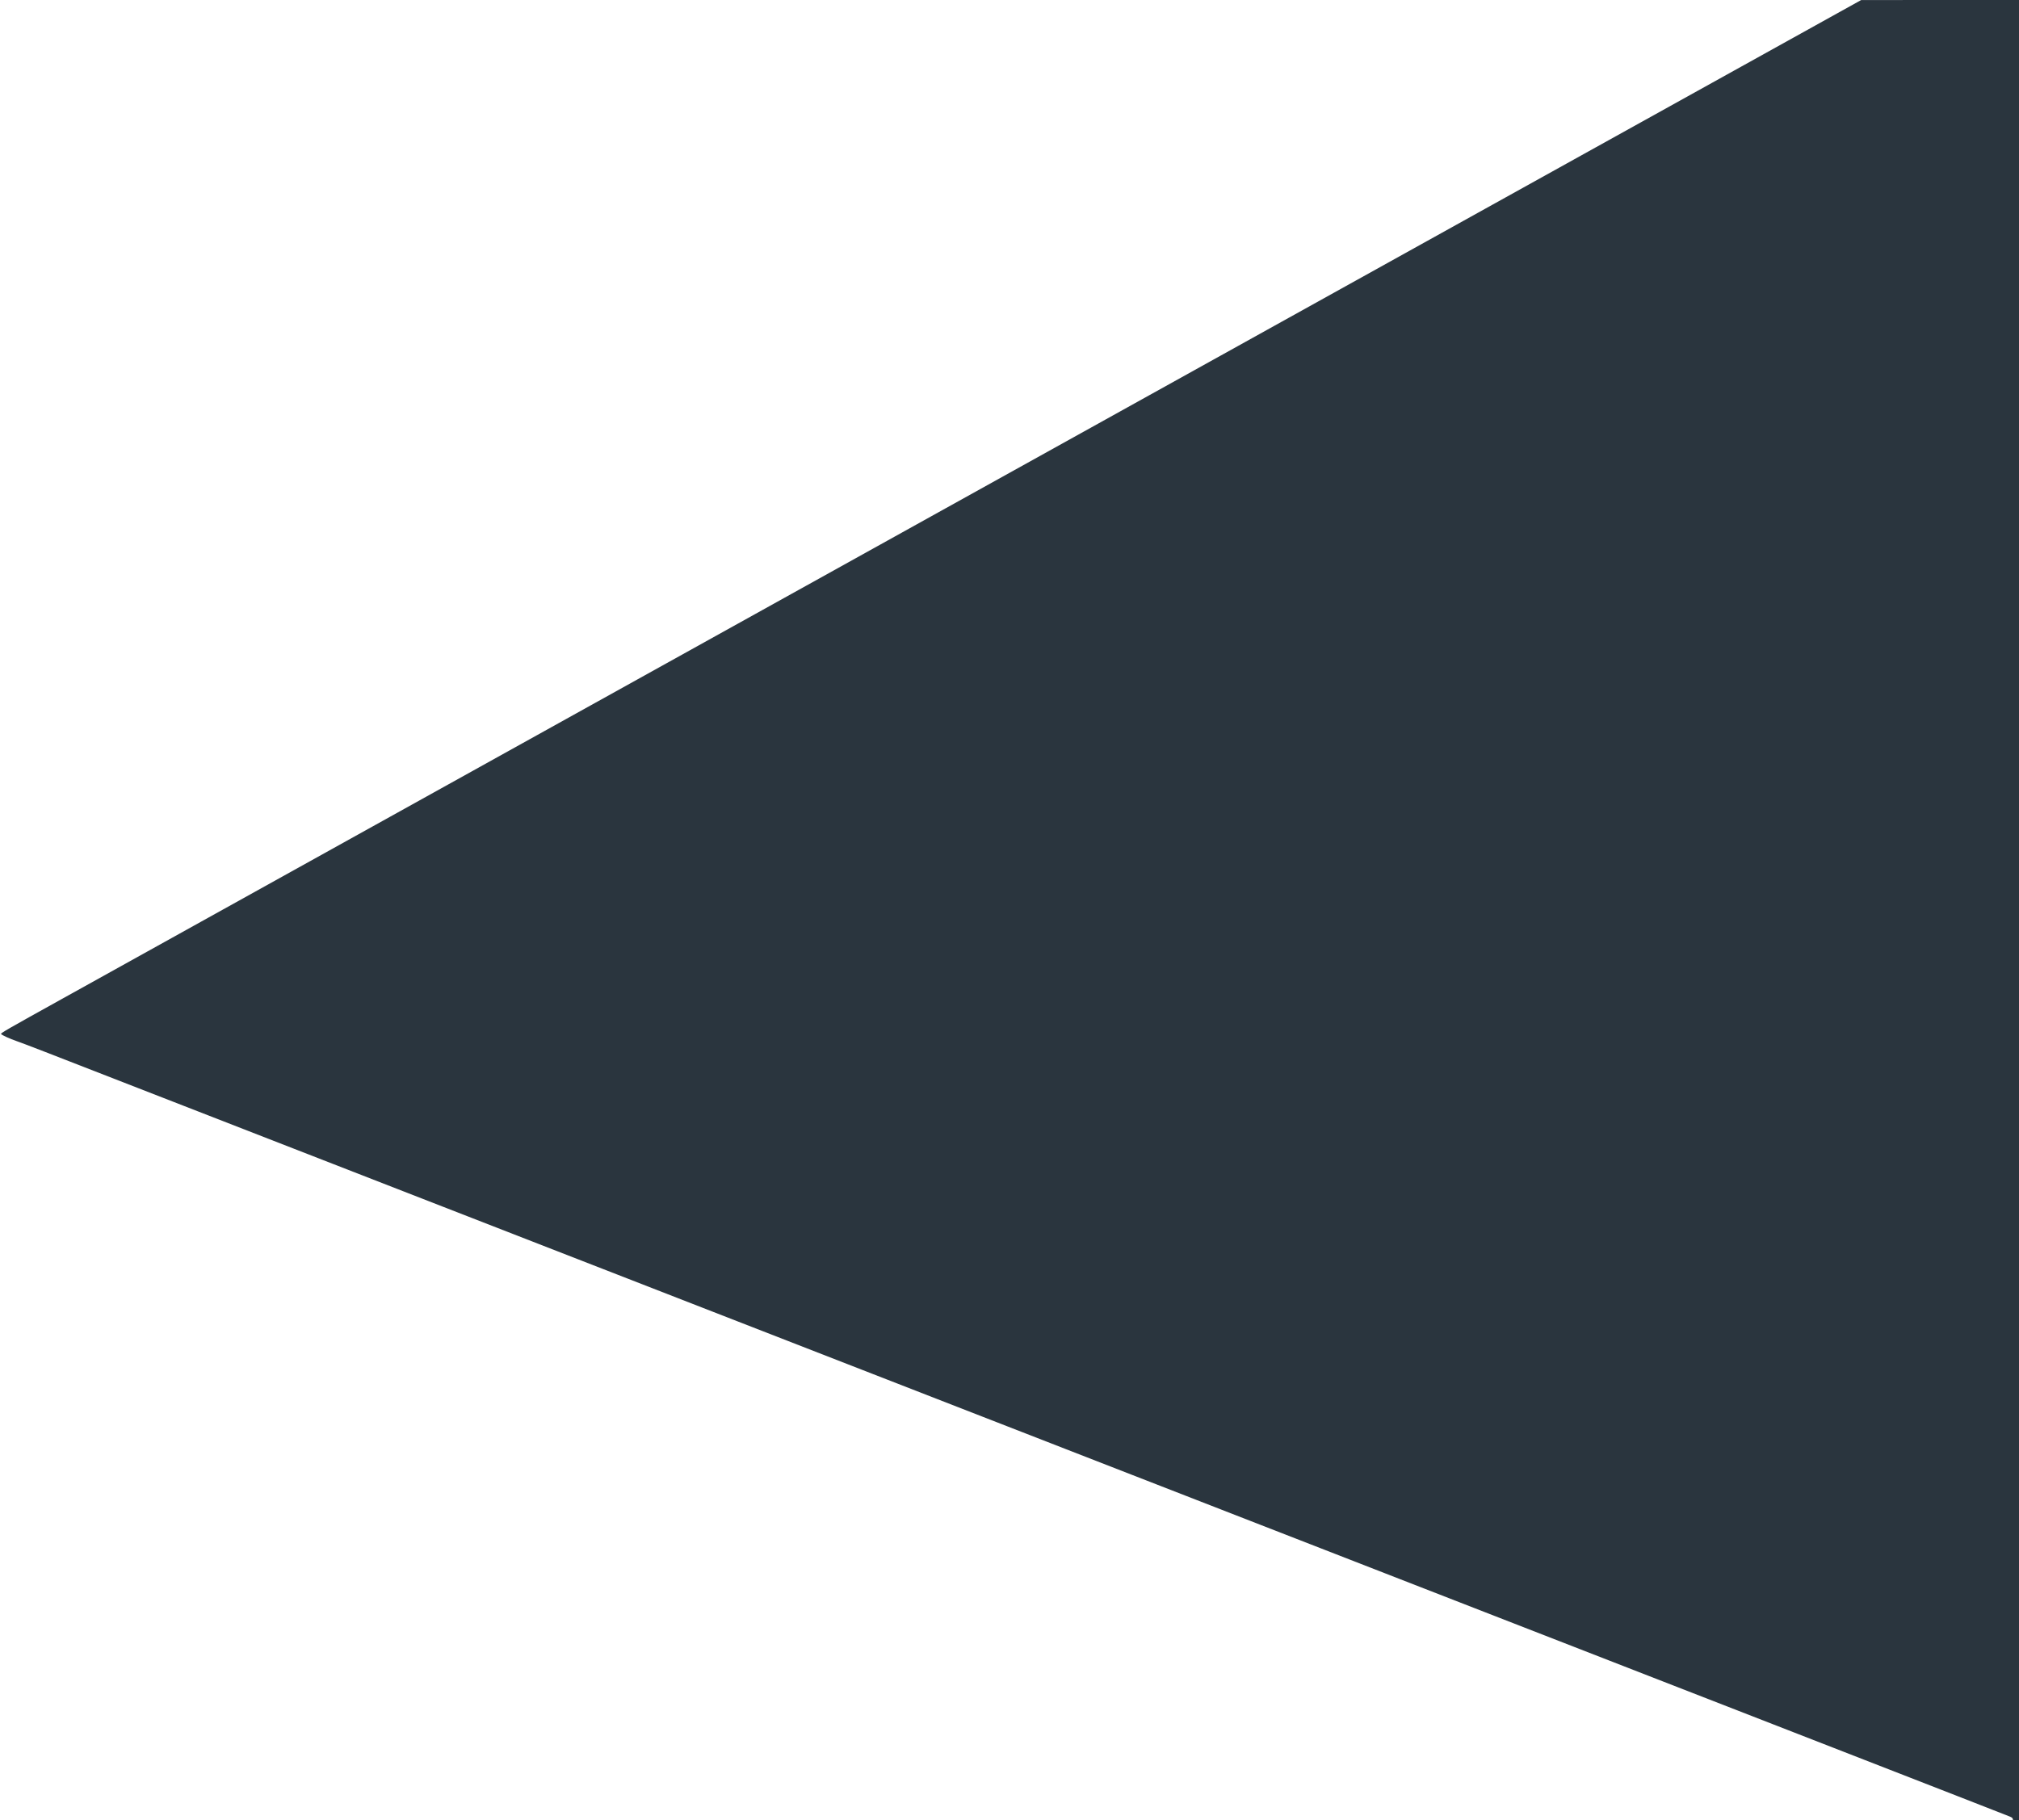 <?xml version="1.0" encoding="utf-8"?>
<!-- Generator: Adobe Illustrator 23.0.5, SVG Export Plug-In . SVG Version: 6.00 Build 0)  -->
<svg version="1.1" id="Capa_1" xmlns="http://www.w3.org/2000/svg" xmlns:xlink="http://www.w3.org/1999/xlink" x="0px" y="0px"
	 viewBox="0 0 3549 3200" style="enable-background:new 0 0 3549 3200;" xml:space="preserve">
<style type="text/css">
	.st0{fill:#2A353E;}
</style>
<g transform="translate(0,3200) scale(0.1,-0.1)">
	<path class="st0" d="M26465,28529c-3437-1909-10302-5721-15255-8471s-9501-5276-10106-5612c-996-553-1100-612-1085-626
		c27-25,150-81,276-125c157-56,409-153,2115-818c2859-1114,7814-3042,16320-6352C30795,1830,35269,89,35333,61c34-15,47-26,47-41
		c0-18,6-20,55-20h55v16000v16000h-1387l-1388-1L26465,28529z"/>
</g>
</svg>
